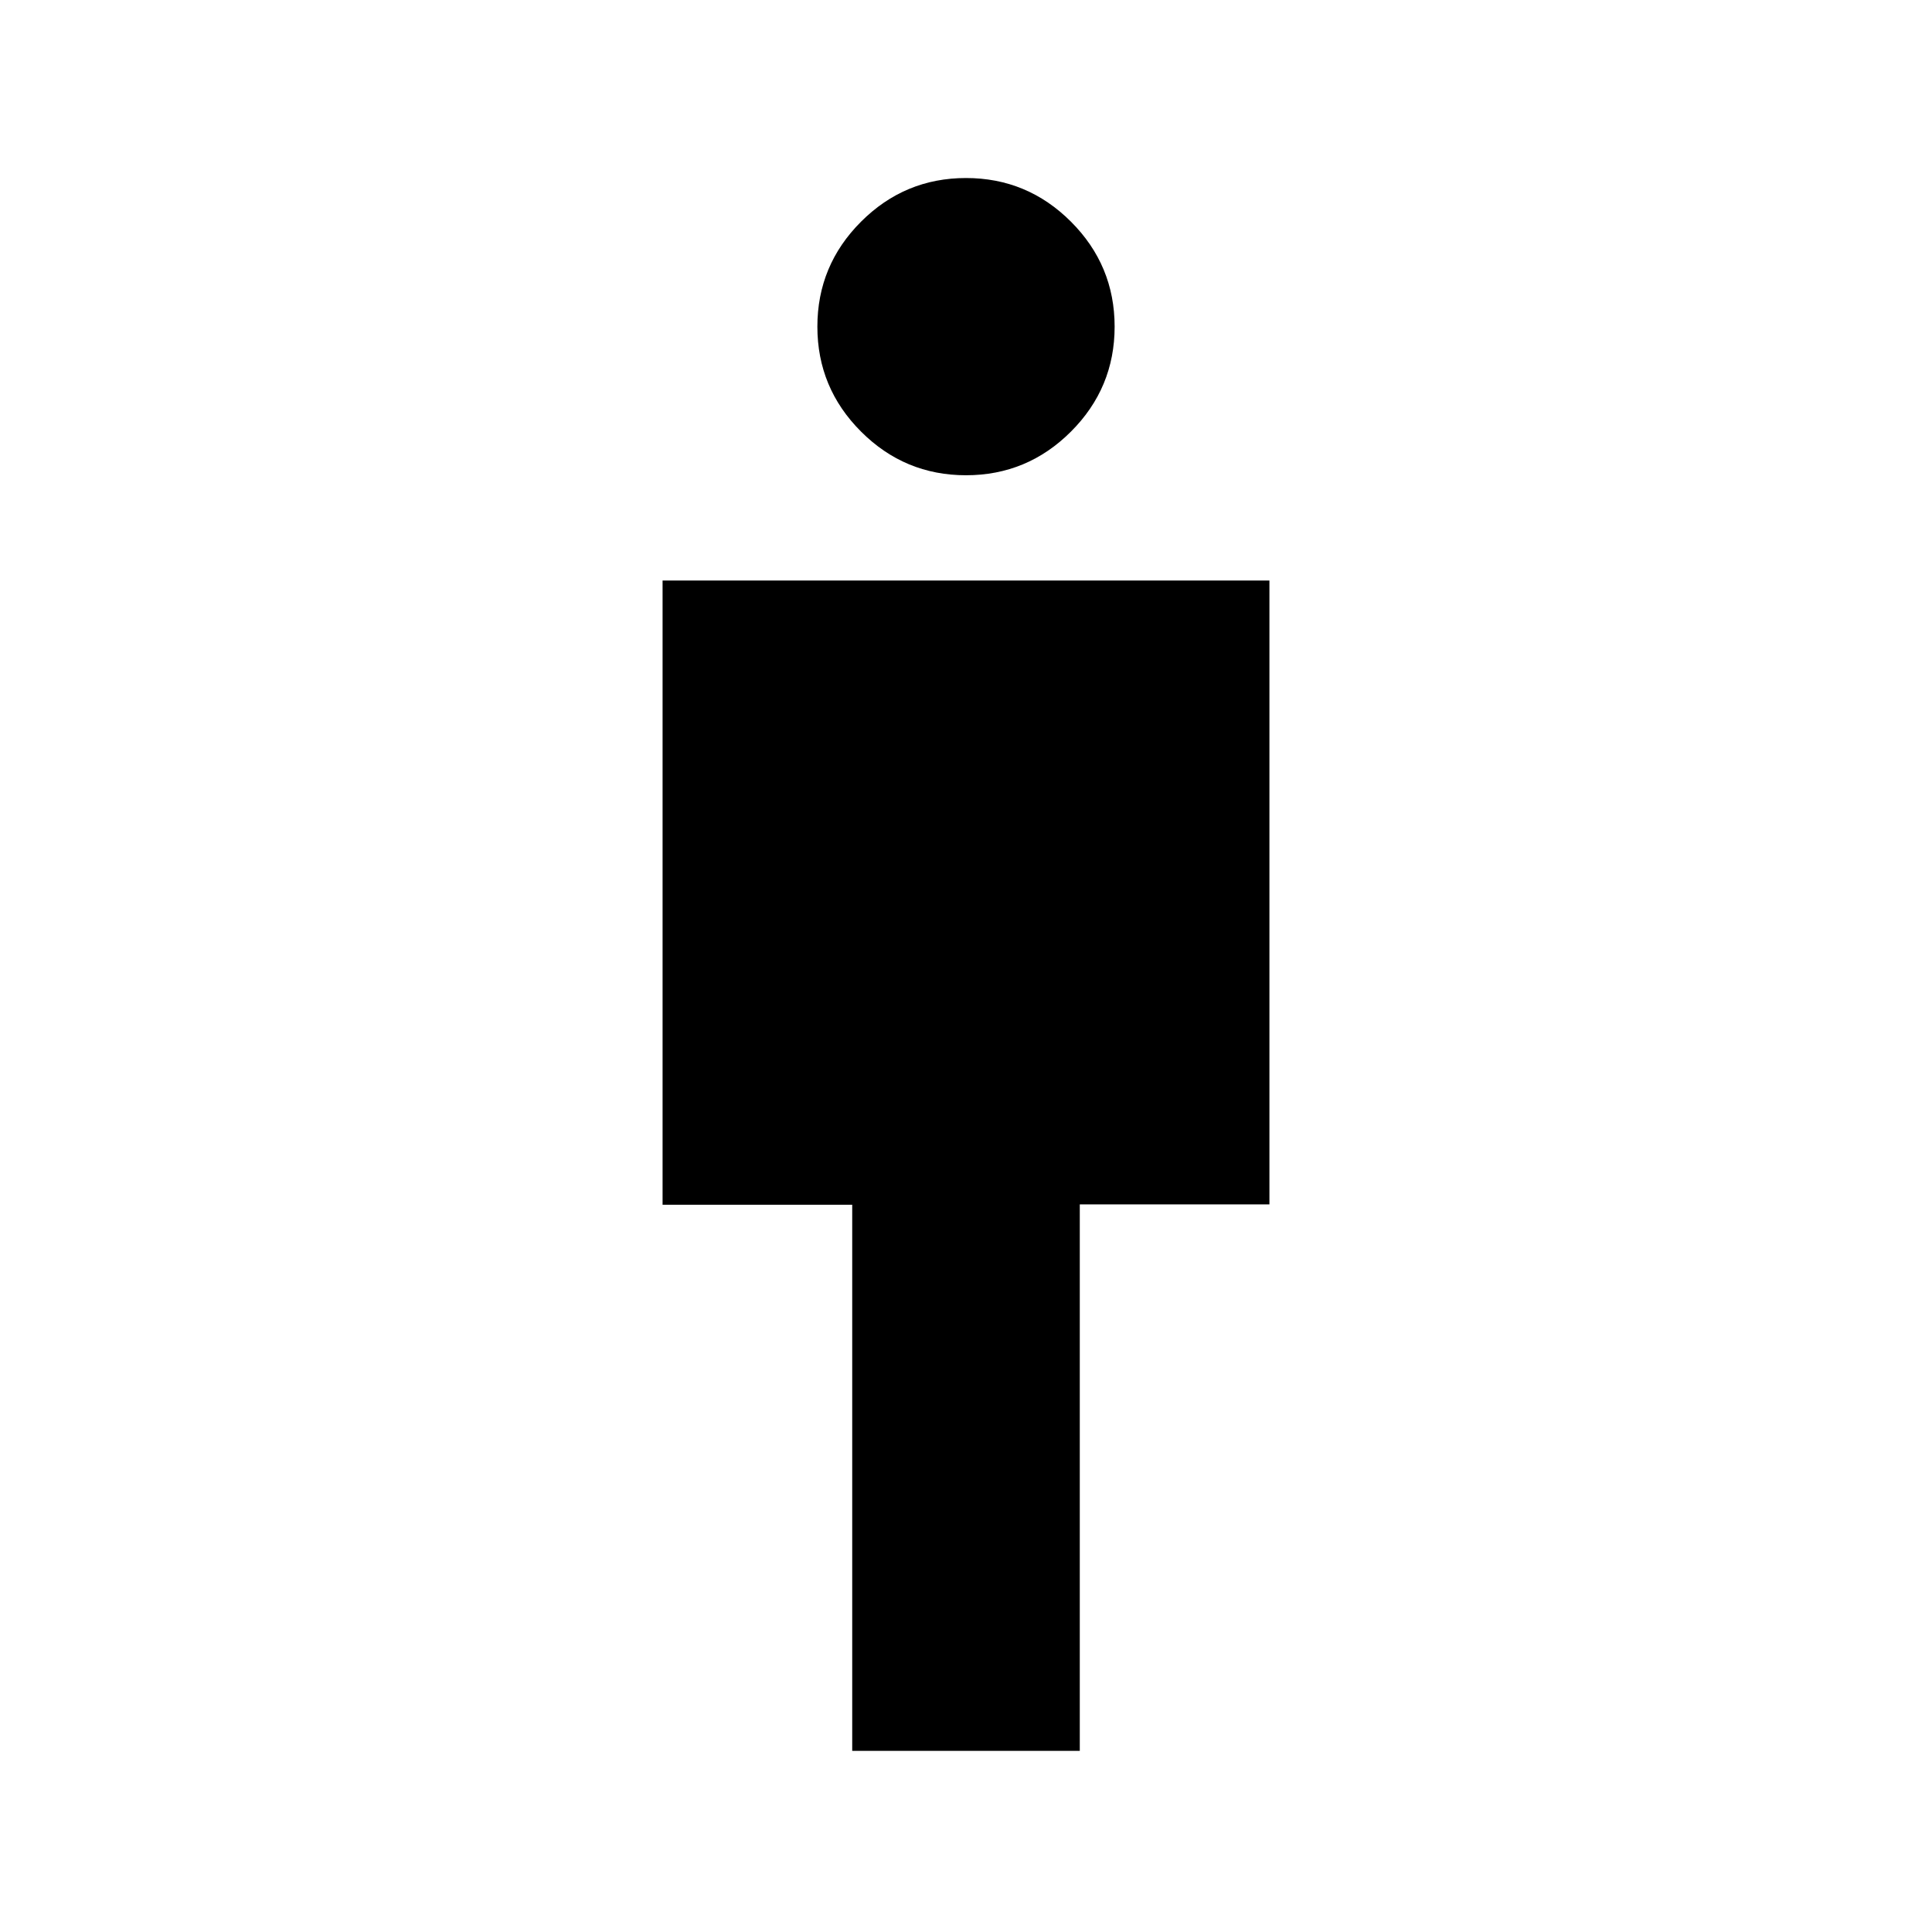 <svg xmlns="http://www.w3.org/2000/svg" height="24" viewBox="0 -960 960 960" width="24"><path d="M423.46-90v-271.38h-94.23v-310.16h301.54v310h-94.23V-90H423.46ZM480-723.85q-30.46 0-52.15-21.69-21.7-21.69-21.7-52.15 0-30.46 21.7-52.16 21.69-21.69 52.15-21.69 30.46 0 52.15 21.69 21.7 21.7 21.7 52.16 0 30.46-21.7 52.15-21.69 21.69-52.15 21.69Z"/></svg>